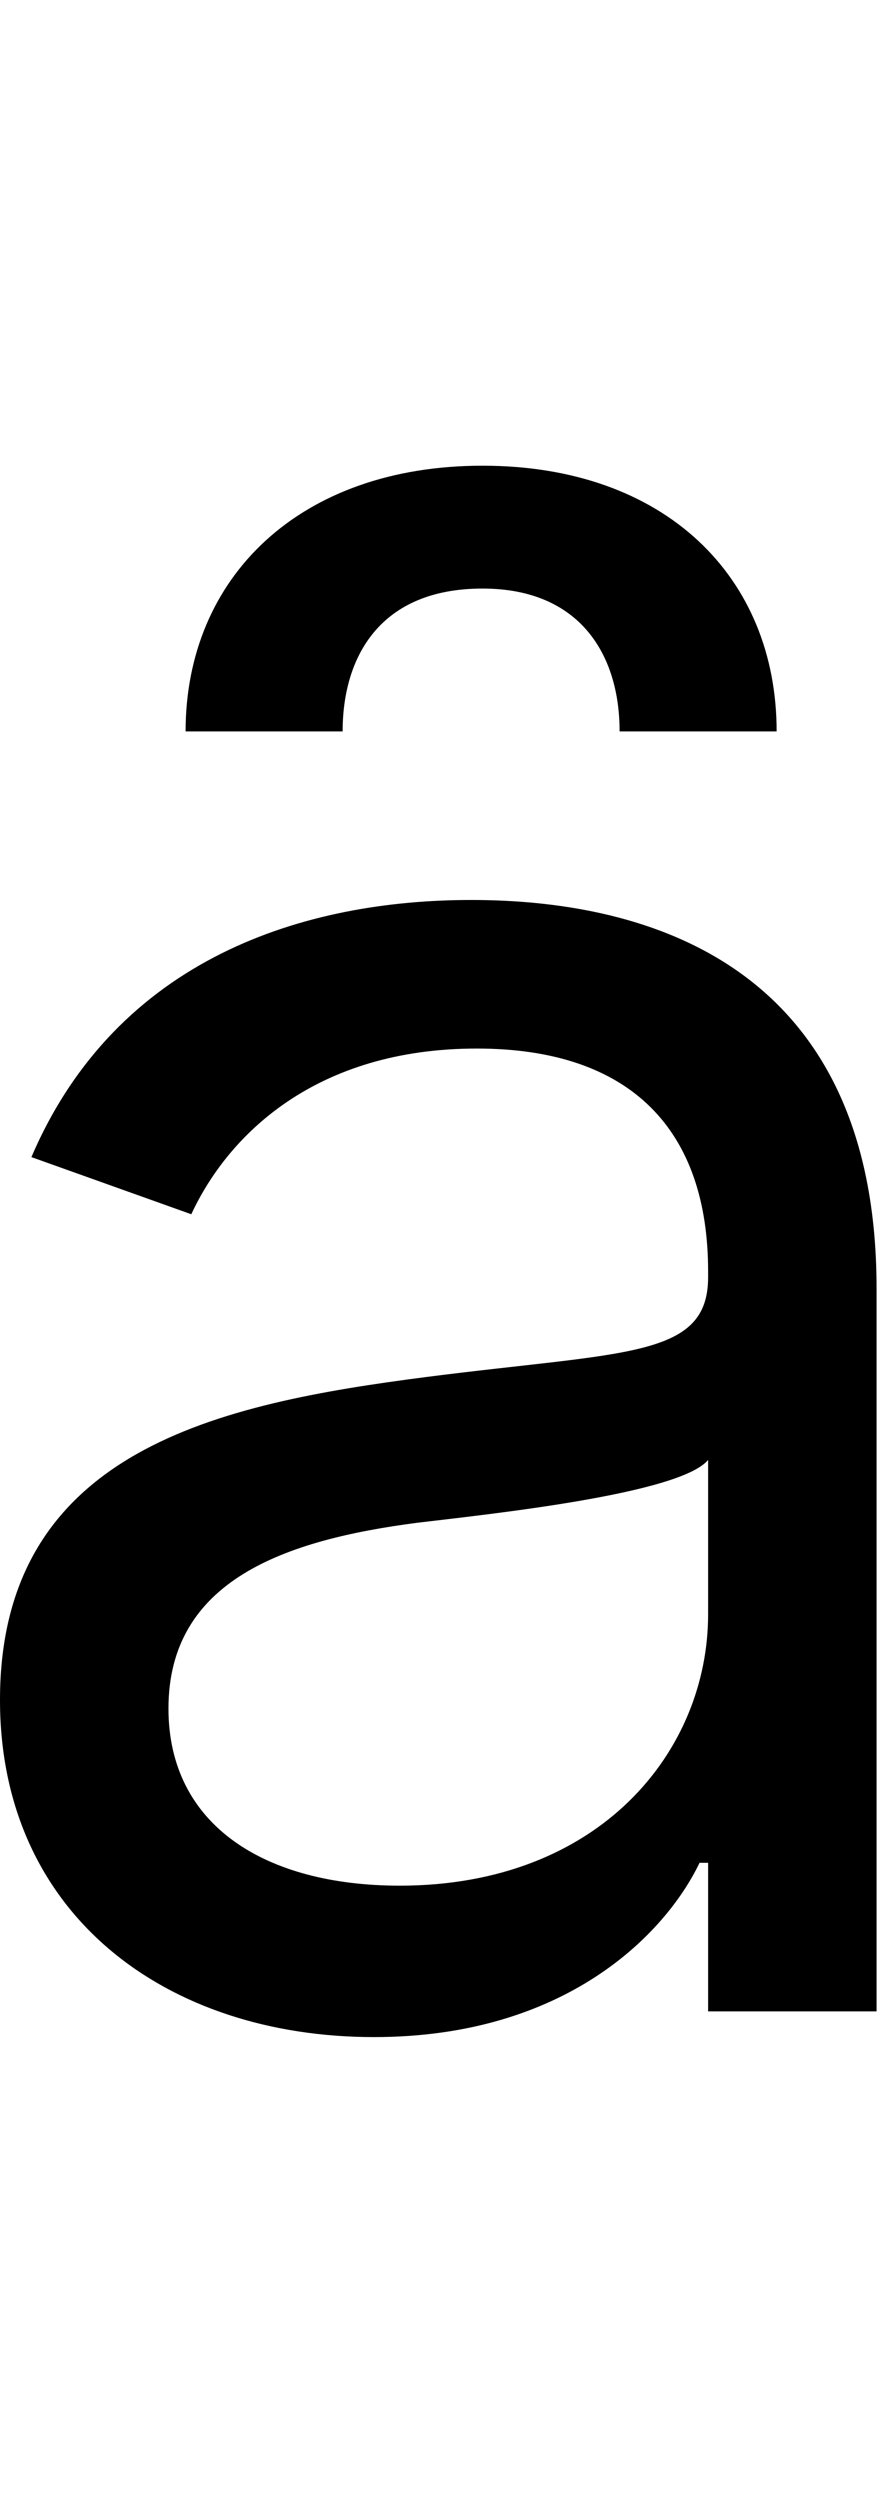 <svg id="svg-ainvertedbreve" xmlns="http://www.w3.org/2000/svg" width="123" height="350"><path d="M668 36C936 36 1076 -108 1124 -208H1136V0H1372V-1012C1372 -1500 1000 -1556 804 -1556C572 -1556 308 -1476 188 -1196L412 -1116C464 -1228 587 -1348 812 -1348C1029 -1348 1136 -1233 1136 -1036V-1028C1136 -914 1020 -924 740 -888C455 -851 144 -788 144 -436C144 -136 376 36 668 36ZM704 -176C516 -176 380 -260 380 -424C380 -604 544 -660 728 -684C828 -696 1096 -724 1136 -772V-556C1136 -364 984 -176 704 -176ZM404 -1792H624C624 -1896 676 -1992 820 -1992C956 -1992 1012 -1900 1012 -1792H1232C1232 -2008 1076 -2164 820 -2164C564 -2164 404 -2008 404 -1792Z" transform="translate(-14.4 281.6) scale(0.1)"/></svg>

